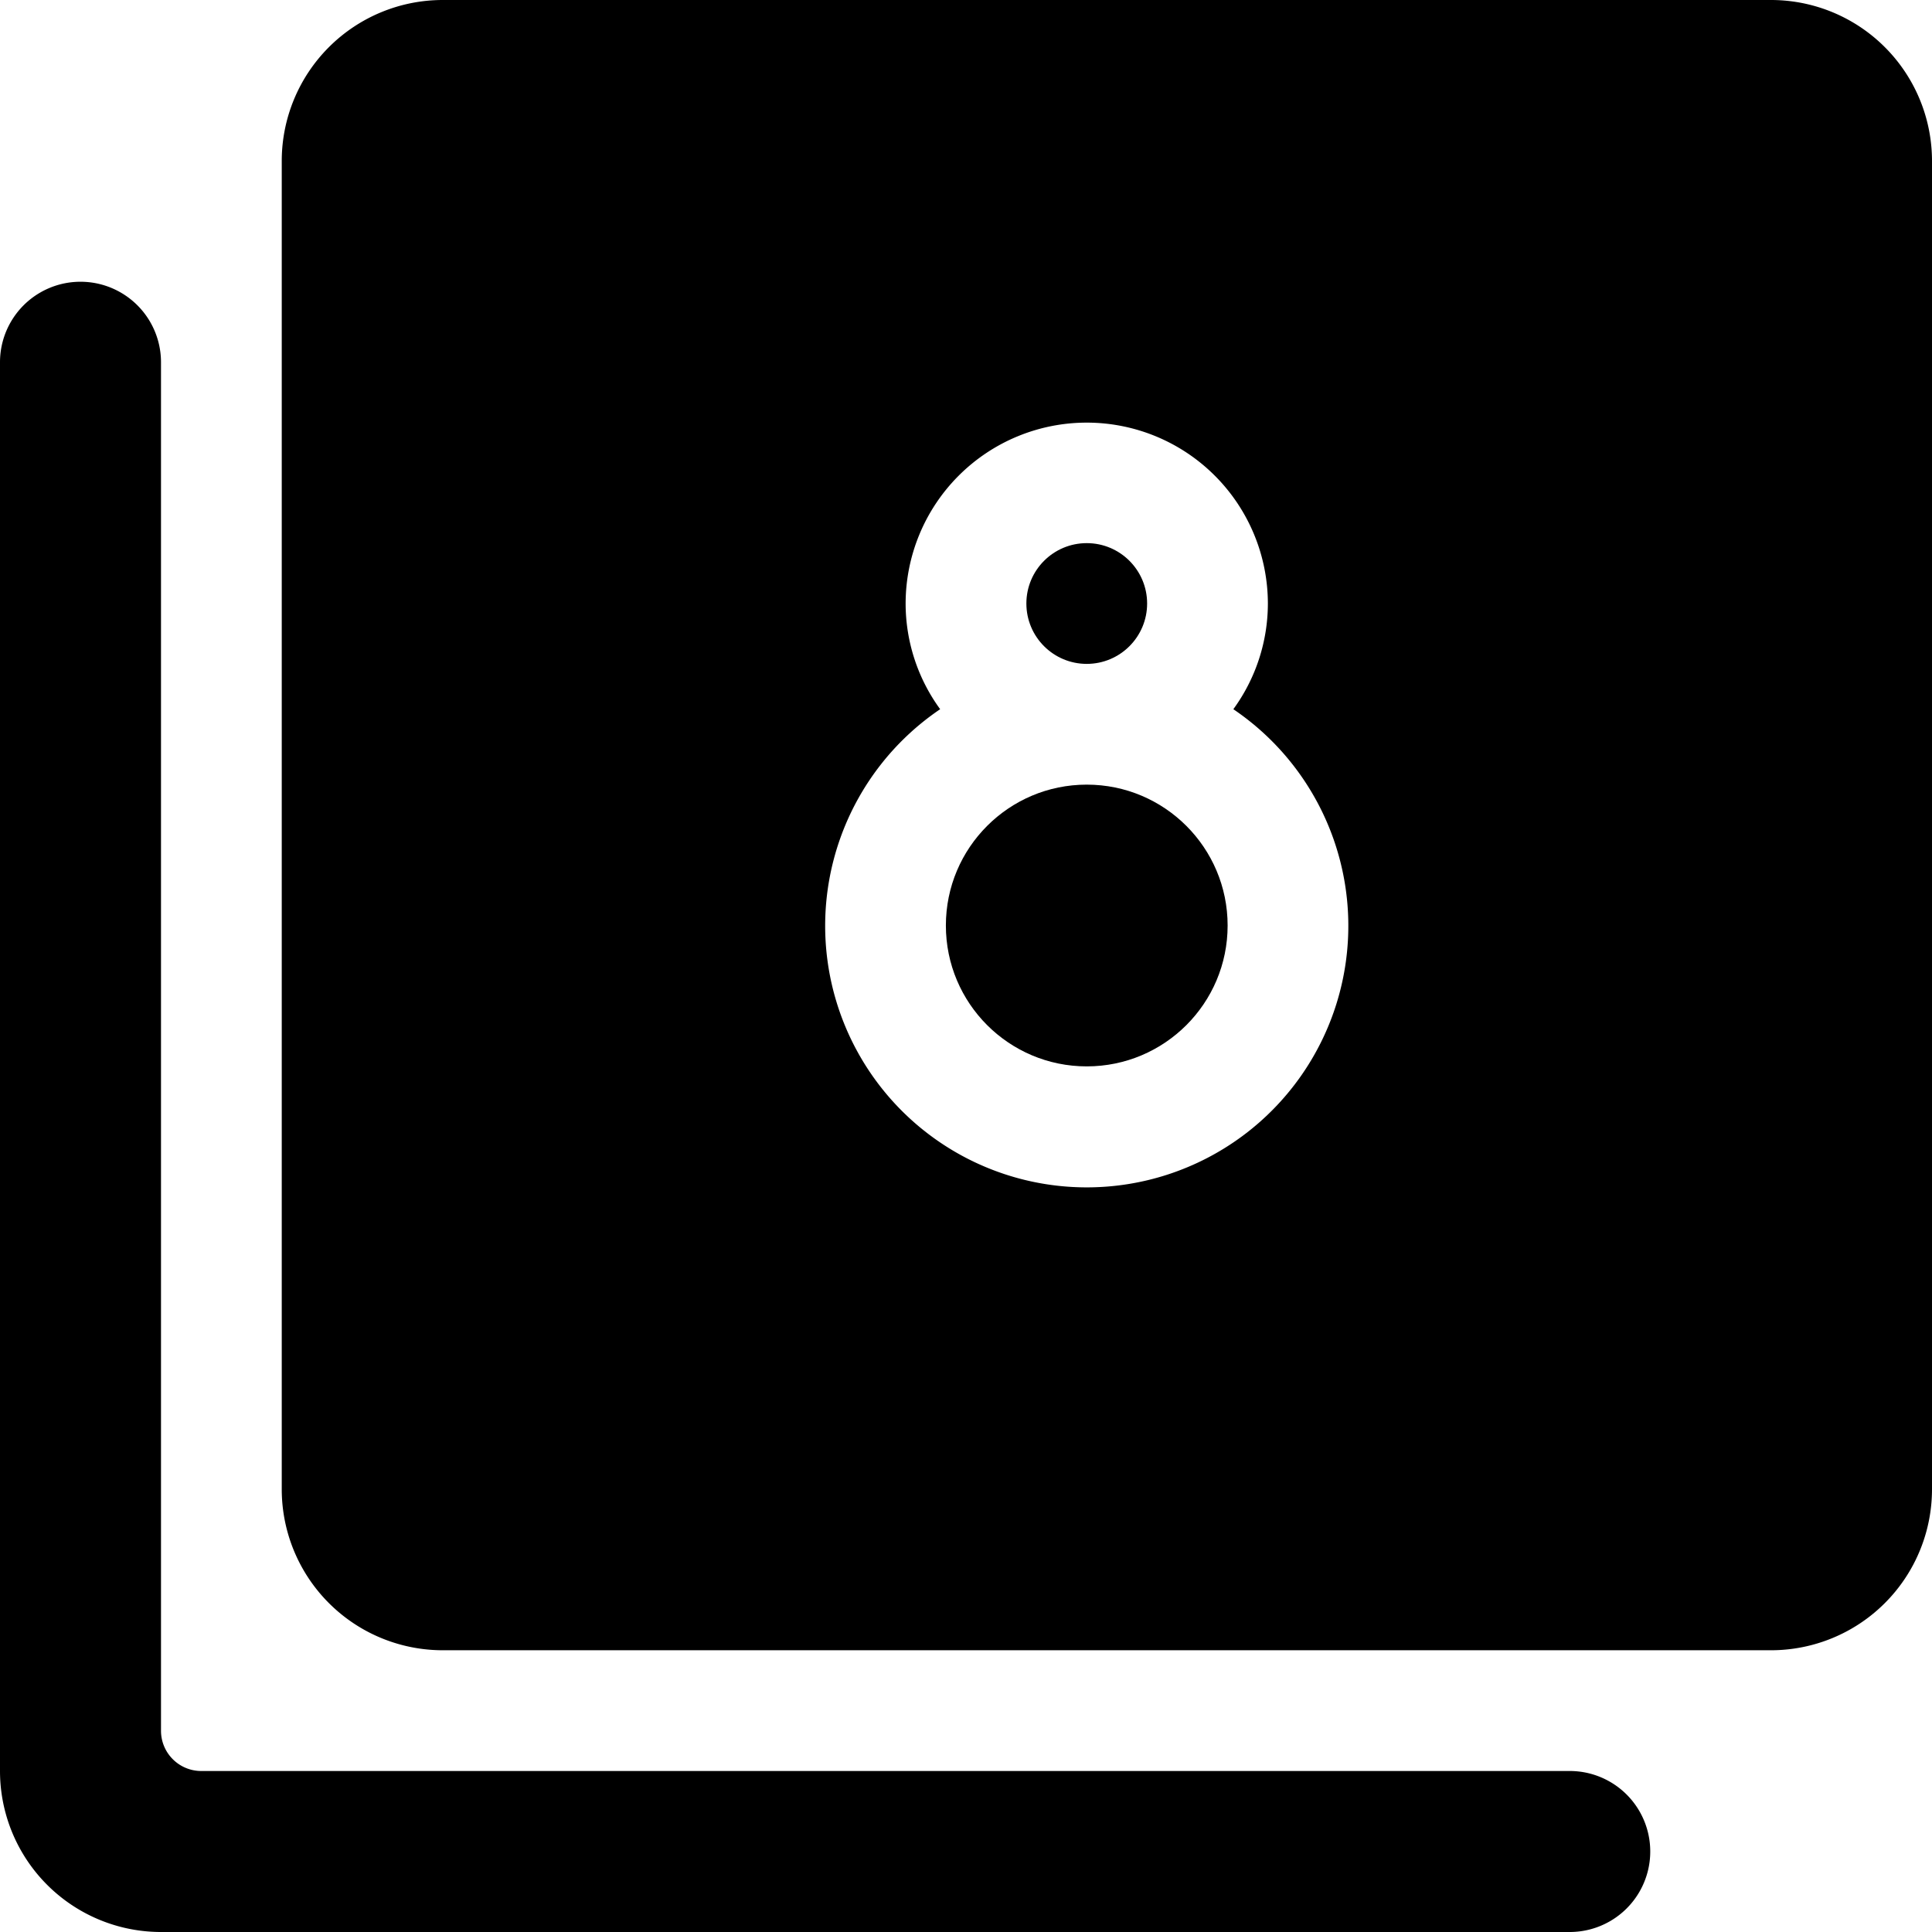 <svg xmlns="http://www.w3.org/2000/svg" viewBox="0 0 24 24"><title>paginate-filter-8</title><circle cx="13.5" cy="7.497" r="0.75"/><circle cx="13.5" cy="11.497" r="1.75"/><path d="M22,0H5.5a2,2,0,0,0-2,2V18.5a2,2,0,0,0,2,2H22a2,2,0,0,0,2-2V2A2,2,0,0,0,22,0Zm-8.5,14.75a3.249,3.249,0,0,1-1.821-5.94A2.23,2.23,0,0,1,11.25,7.5a2.25,2.25,0,0,1,4.5,0,2.23,2.23,0,0,1-.429,1.31,3.249,3.249,0,0,1-1.821,5.94Z"/><path d="M19.5,22H2.5a.5.5,0,0,1-.5-.5V4.5a1,1,0,0,0-2,0V22a2,2,0,0,0,2,2H19.5a1,1,0,0,0,0-2Z"/></svg>